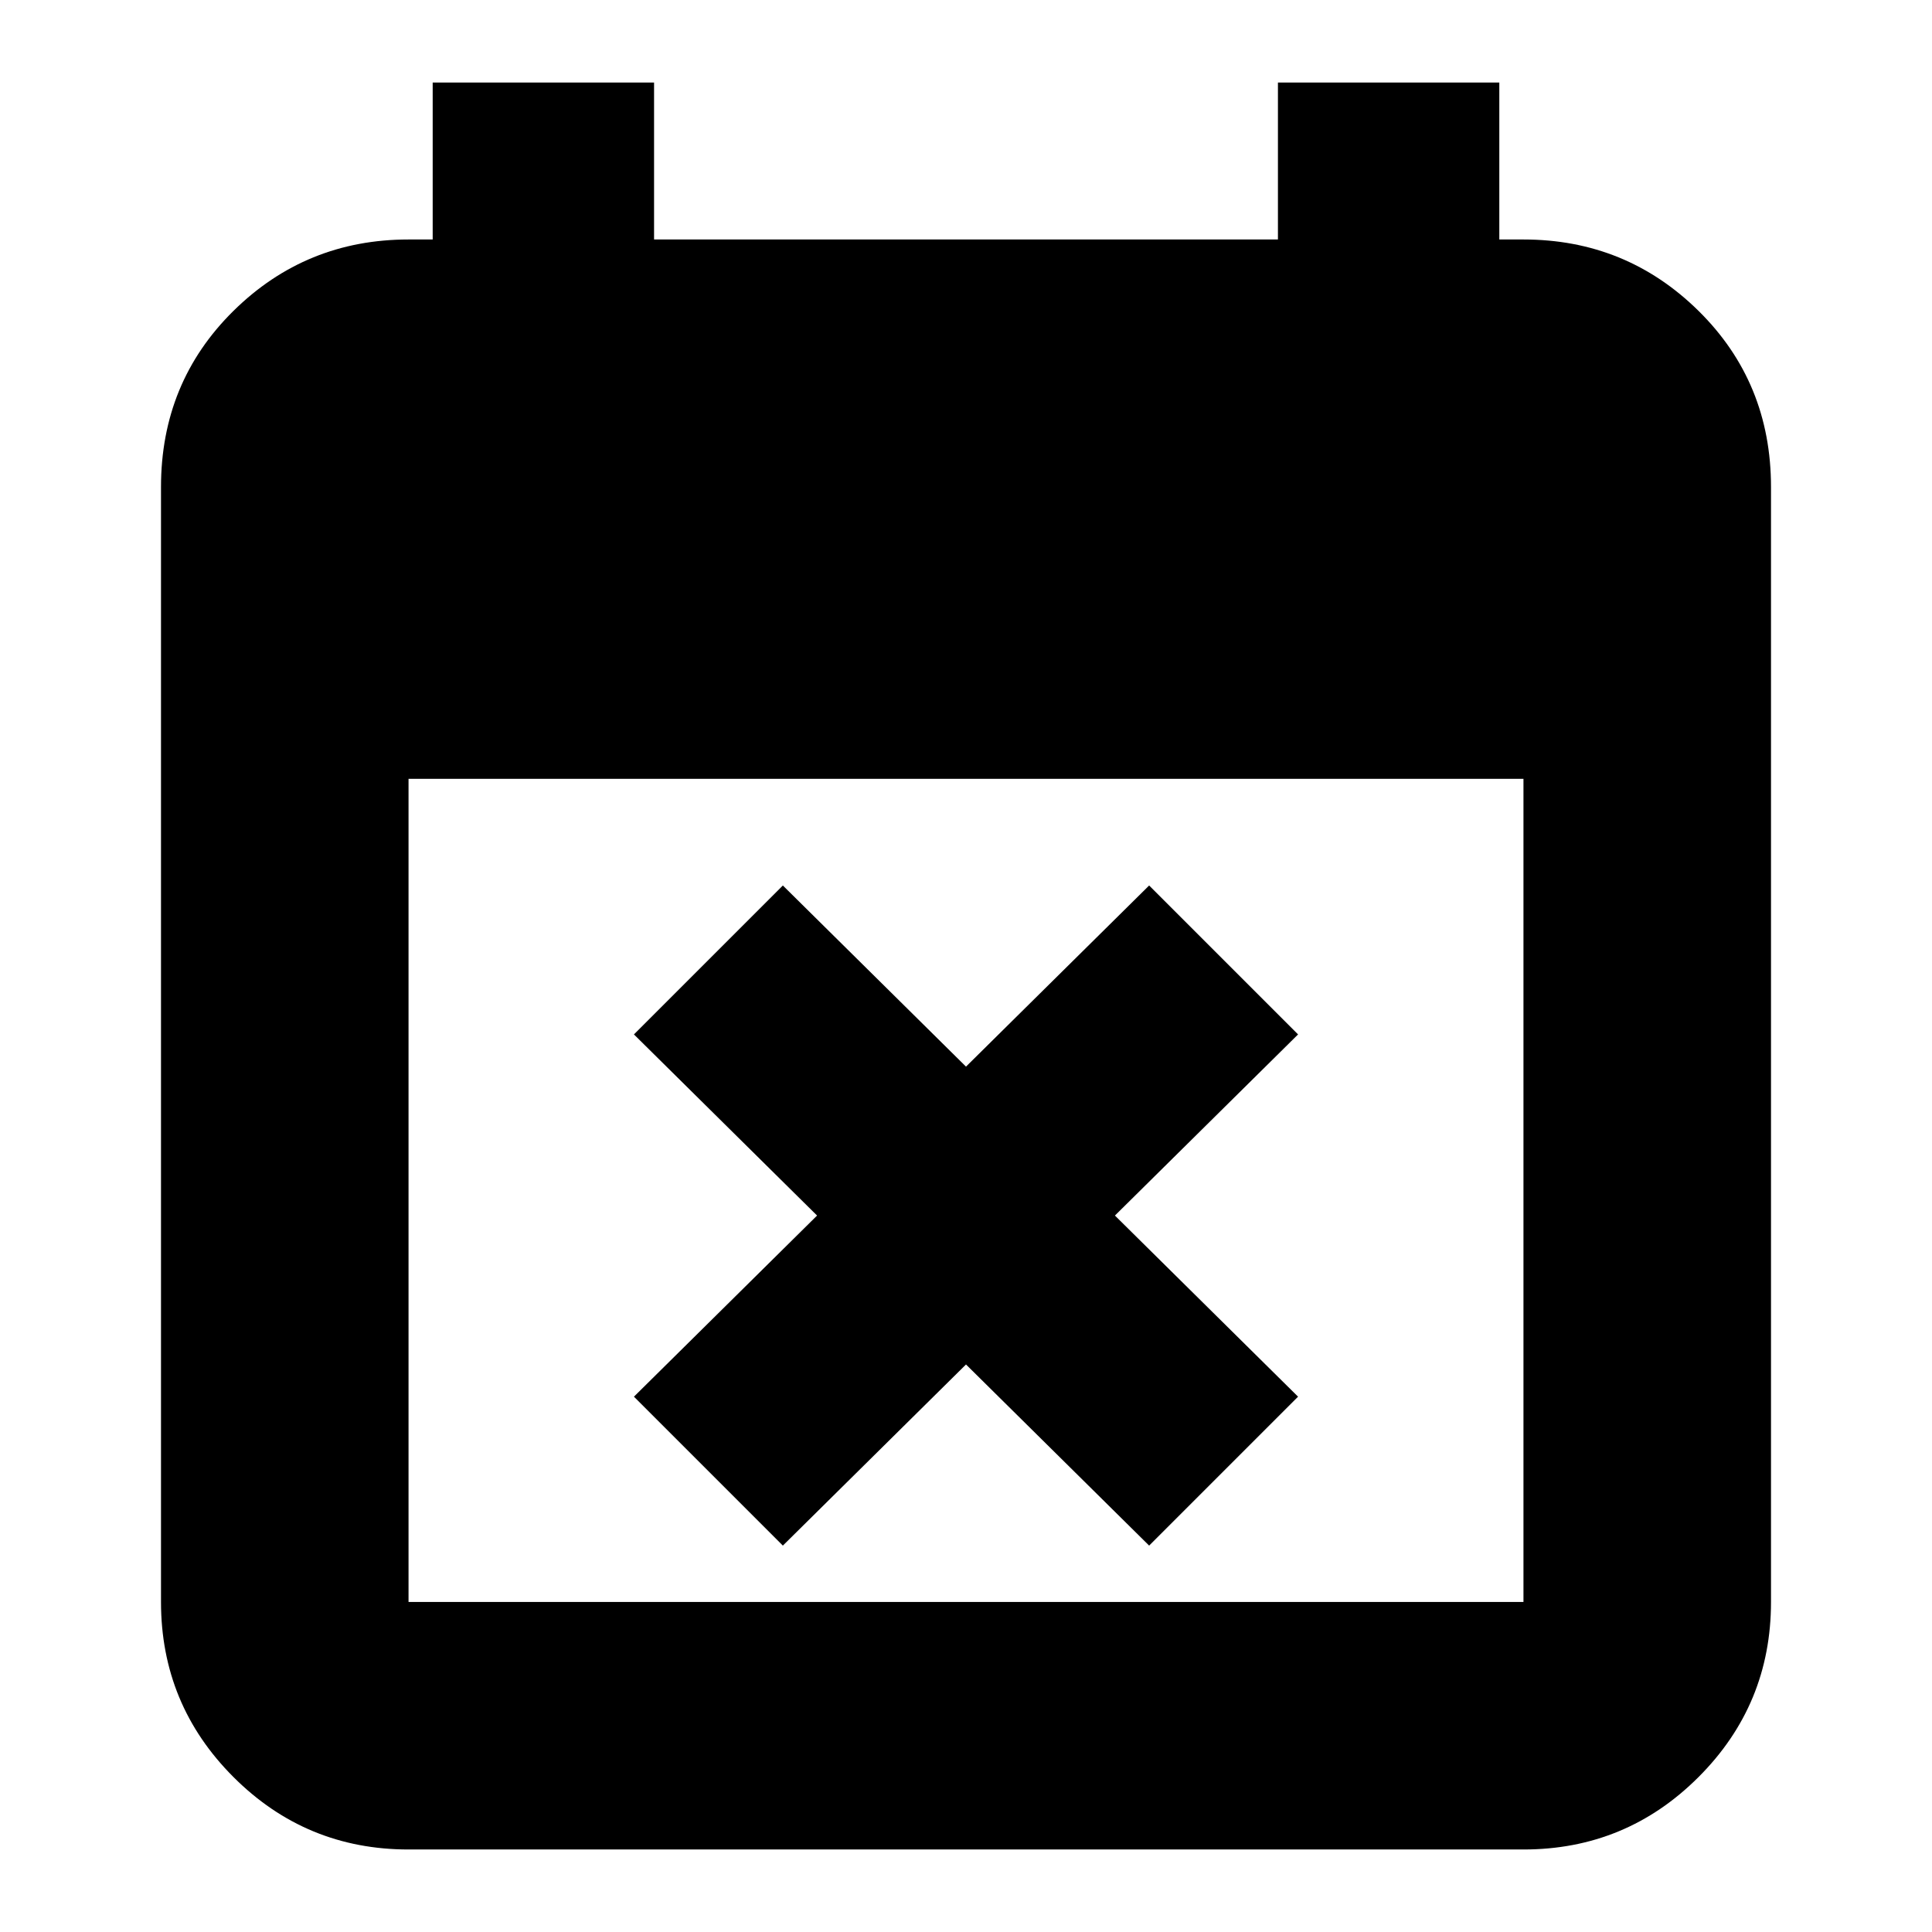 <svg xmlns="http://www.w3.org/2000/svg" height="24" width="24"><path d="M9.725 19.2 7.875 17.35 10.15 15.1 7.875 12.85 9.725 11 12 13.25 14.275 11 16.125 12.85 13.85 15.1 16.125 17.35 14.275 19.2 12 16.95ZM5.075 22.975Q3.8 22.975 2.9 22.075Q2 21.175 2 19.9V6.05Q2 4.75 2.9 3.862Q3.8 2.975 5.075 2.975H5.375V1.025H8.125V2.975H15.875V1.025H18.625V2.975H18.925Q20.2 2.975 21.1 3.862Q22 4.75 22 6.05V19.9Q22 21.175 21.1 22.075Q20.2 22.975 18.925 22.975ZM5.075 19.9H18.925Q18.925 19.9 18.925 19.9Q18.925 19.9 18.925 19.9V9.675H5.075V19.9Q5.075 19.9 5.075 19.9Q5.075 19.9 5.075 19.9Z"/></svg>